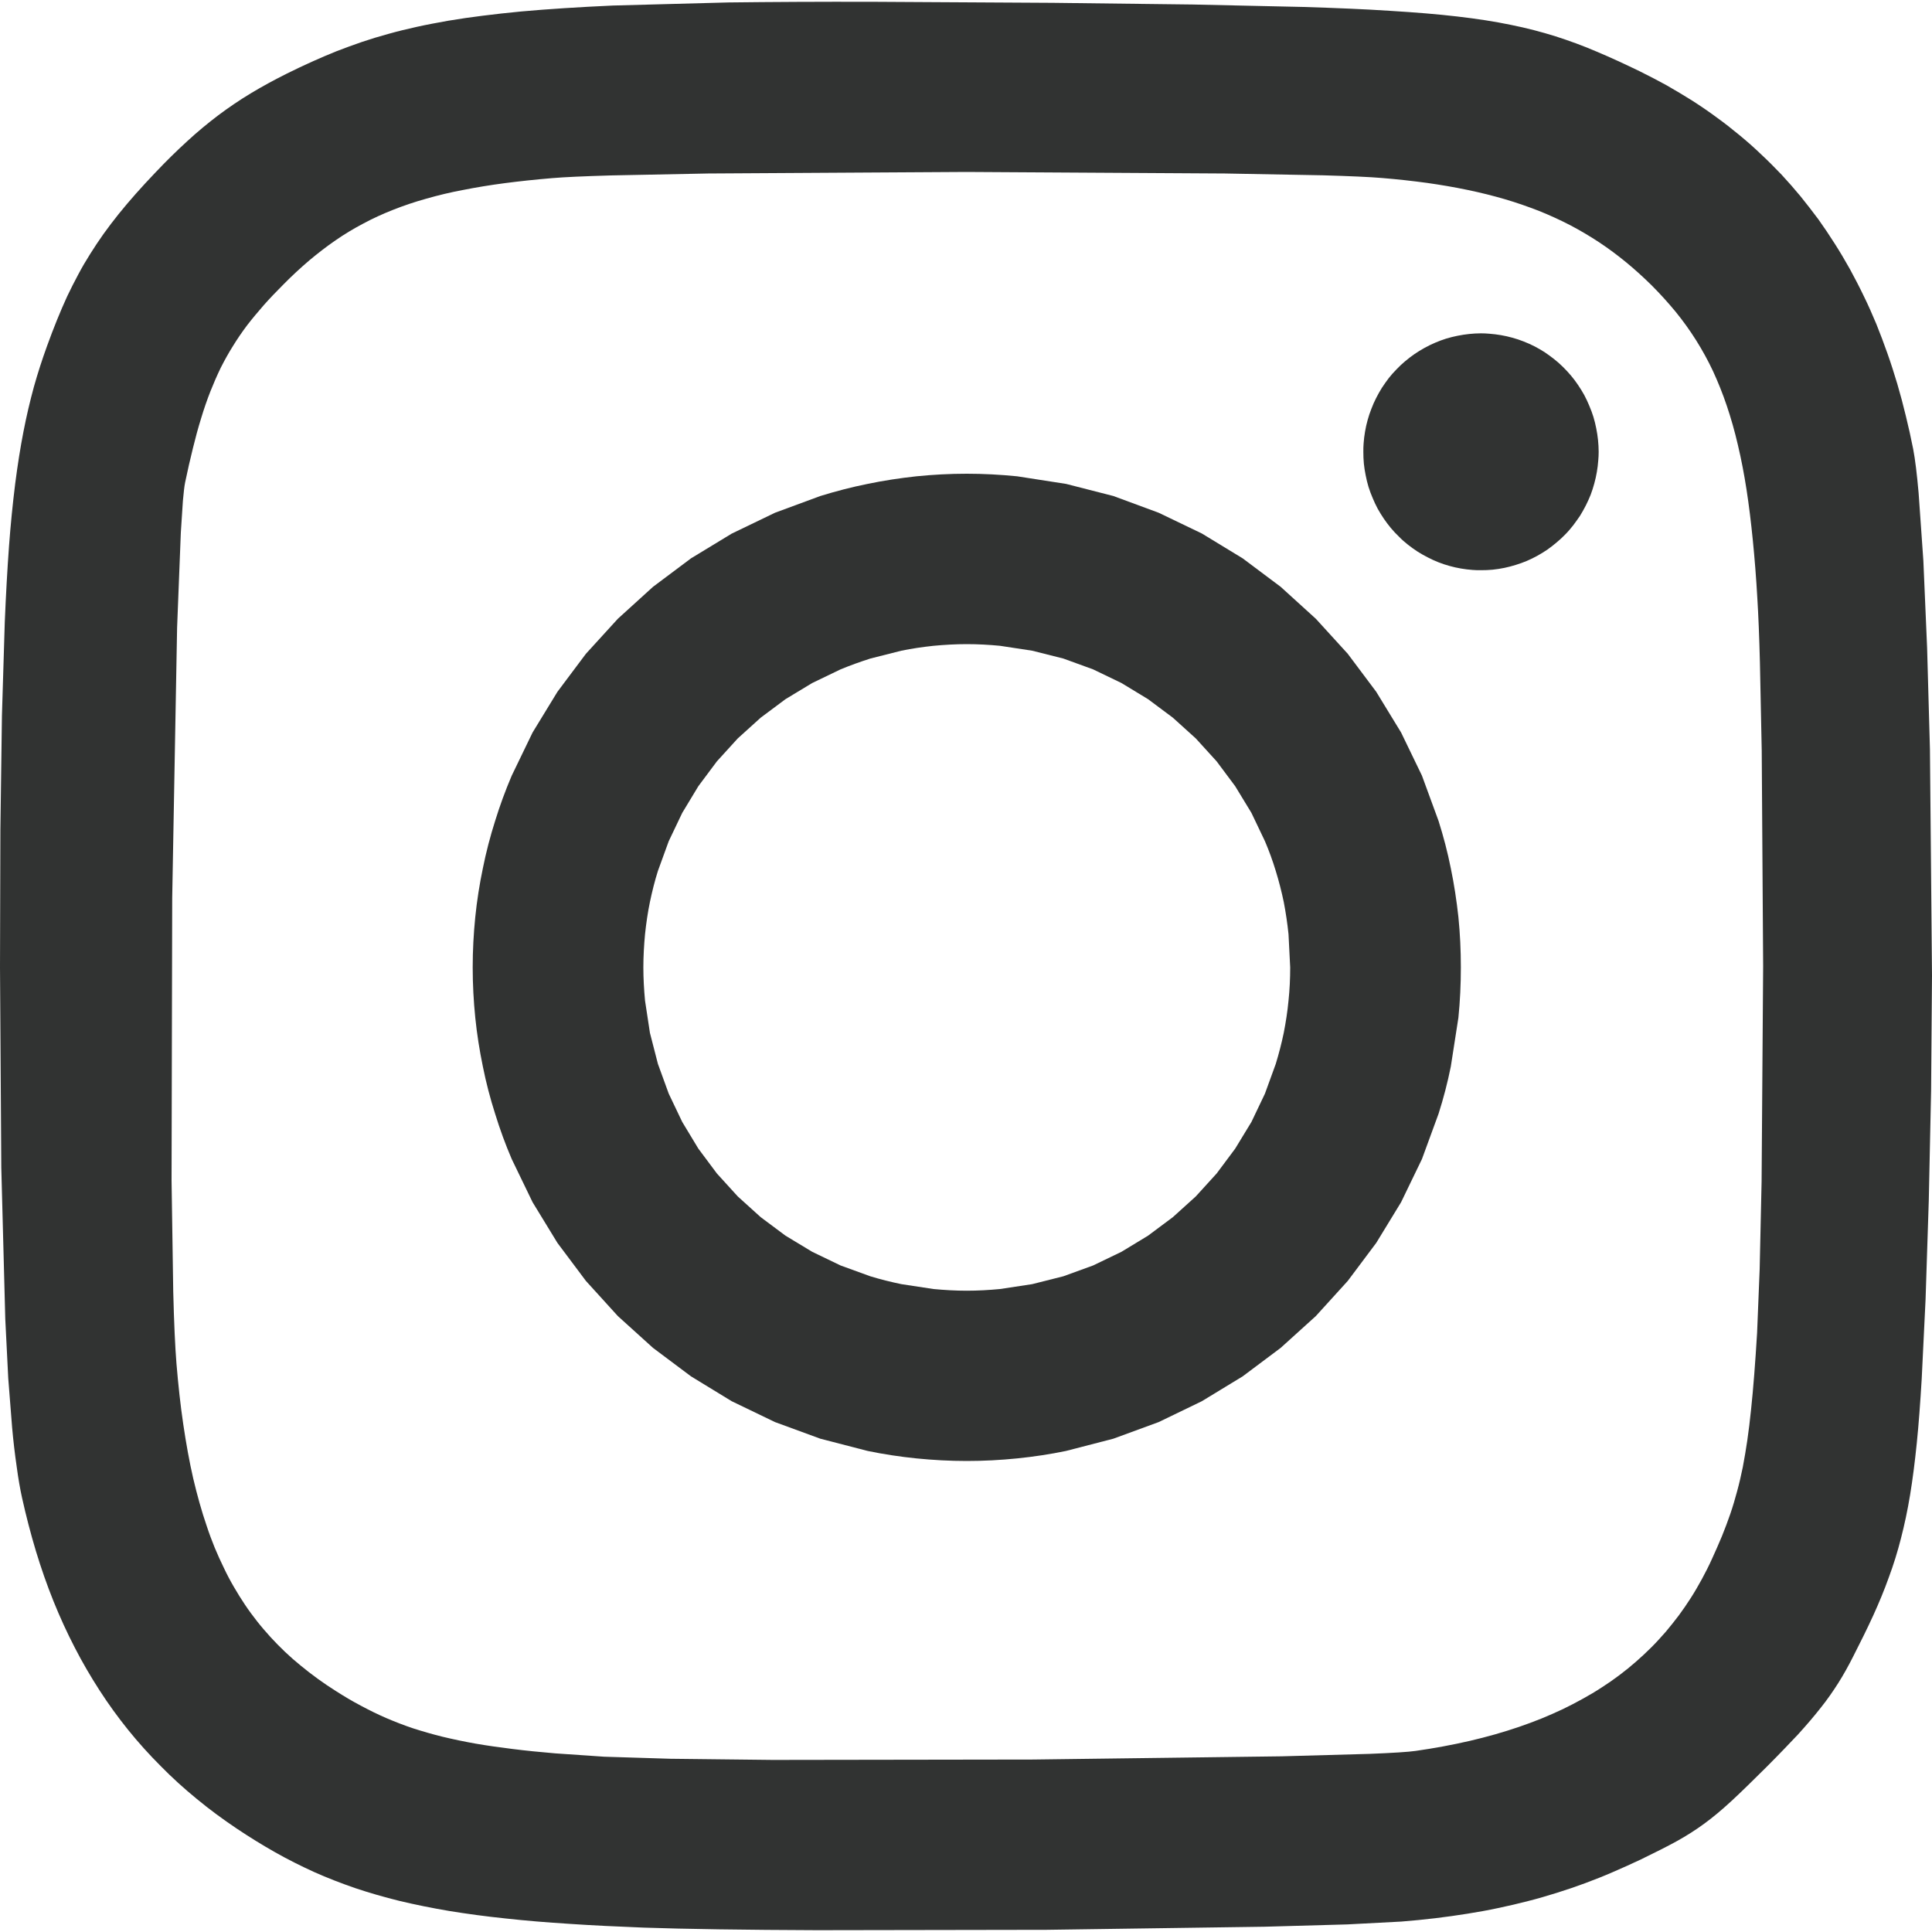 <svg width="15" height="15" viewBox="0 0 15 15" fill="none" xmlns="http://www.w3.org/2000/svg">
<g clip-path="url(#clip0_105_2795)">
<path d="M7.506 3.678C7.374 3.678 7.244 3.685 7.115 3.698C6.987 3.712 6.86 3.731 6.736 3.757C6.611 3.782 6.489 3.814 6.369 3.851L6.017 3.981L5.681 4.143L5.365 4.335L5.07 4.556L4.797 4.804L4.549 5.076L4.328 5.371L4.135 5.687L3.973 6.022C3.924 6.137 3.881 6.254 3.844 6.374C3.806 6.494 3.774 6.616 3.749 6.741C3.723 6.865 3.703 6.992 3.69 7.12C3.677 7.249 3.67 7.379 3.67 7.511C3.67 7.642 3.677 7.773 3.69 7.901C3.703 8.029 3.723 8.155 3.749 8.281C3.774 8.406 3.806 8.528 3.844 8.647C3.881 8.767 3.924 8.885 3.973 8.999L4.135 9.334L4.328 9.65L4.549 9.945L4.797 10.218L5.07 10.465L5.365 10.686L5.681 10.879L6.017 11.041L6.369 11.17L6.736 11.265C6.861 11.291 6.988 11.31 7.115 11.323C7.245 11.336 7.376 11.343 7.506 11.343C7.638 11.343 7.769 11.336 7.897 11.323C8.025 11.31 8.152 11.291 8.277 11.265L8.644 11.17L8.996 11.041L9.331 10.879L9.648 10.686L9.943 10.465L10.216 10.218L10.464 9.945L10.685 9.65L10.878 9.334L11.04 8.999L11.169 8.647C11.207 8.528 11.239 8.405 11.264 8.281L11.323 7.901C11.336 7.773 11.342 7.642 11.342 7.511C11.342 7.379 11.336 7.249 11.323 7.12C11.309 6.993 11.29 6.866 11.264 6.741C11.239 6.616 11.207 6.494 11.169 6.374L11.04 6.022L10.878 5.687L10.685 5.371L10.464 5.076L10.216 4.804L9.943 4.556L9.648 4.335L9.331 4.142L8.996 3.981L8.644 3.851L8.277 3.757L7.897 3.698C7.767 3.685 7.637 3.678 7.506 3.678V3.678ZM7.506 5.001C7.594 5.001 7.68 5.006 7.764 5.014L8.014 5.052L8.256 5.113L8.487 5.197L8.707 5.303L8.913 5.428L9.106 5.572L9.284 5.733L9.446 5.911L9.59 6.104L9.716 6.311L9.821 6.531C9.853 6.606 9.881 6.683 9.905 6.762C9.929 6.84 9.95 6.921 9.967 7.003C9.983 7.085 9.995 7.168 10.004 7.253L10.017 7.511C10.017 7.598 10.013 7.684 10.004 7.769C9.996 7.854 9.983 7.937 9.967 8.019C9.95 8.101 9.929 8.181 9.905 8.26L9.821 8.491L9.716 8.711L9.59 8.918L9.446 9.111L9.284 9.289L9.106 9.45L8.913 9.594L8.707 9.719L8.487 9.825L8.256 9.909L8.014 9.97L7.764 10.008C7.679 10.016 7.593 10.021 7.506 10.021C7.42 10.021 7.334 10.016 7.248 10.008L6.998 9.97C6.916 9.953 6.836 9.933 6.757 9.909L6.526 9.825L6.306 9.719L6.099 9.594L5.906 9.45L5.728 9.289L5.566 9.111L5.422 8.918L5.297 8.711L5.192 8.491L5.108 8.26L5.046 8.019L5.008 7.769C5 7.683 4.995 7.597 4.995 7.511C4.995 7.425 5 7.339 5.008 7.253C5.017 7.168 5.029 7.085 5.046 7.003C5.063 6.922 5.083 6.841 5.108 6.762L5.192 6.531L5.297 6.311L5.422 6.104L5.566 5.911L5.728 5.733L5.906 5.572L6.099 5.428L6.306 5.303L6.526 5.197C6.601 5.166 6.679 5.138 6.757 5.113L6.998 5.052C7.08 5.035 7.164 5.023 7.248 5.014C7.334 5.006 7.42 5.001 7.506 5.001L7.506 5.001Z" fill="#313332"/>
<path d="M11.498 2.588C11.467 2.588 11.437 2.59 11.407 2.593C11.377 2.596 11.346 2.601 11.316 2.607C11.287 2.613 11.257 2.62 11.228 2.629C11.199 2.638 11.17 2.649 11.142 2.661C11.114 2.673 11.087 2.686 11.06 2.701C11.033 2.716 11.007 2.732 10.982 2.749C10.957 2.766 10.933 2.785 10.909 2.805C10.886 2.824 10.864 2.845 10.843 2.867C10.821 2.889 10.801 2.912 10.782 2.936C10.764 2.96 10.746 2.985 10.729 3.011C10.713 3.037 10.698 3.063 10.684 3.091C10.67 3.118 10.658 3.146 10.647 3.175C10.636 3.203 10.626 3.232 10.618 3.262C10.61 3.291 10.603 3.321 10.598 3.352C10.593 3.382 10.589 3.412 10.587 3.443C10.585 3.464 10.585 3.486 10.585 3.508C10.585 3.538 10.586 3.569 10.589 3.6C10.592 3.63 10.597 3.66 10.603 3.69C10.609 3.721 10.616 3.75 10.625 3.78C10.634 3.809 10.645 3.838 10.657 3.866C10.668 3.894 10.682 3.922 10.696 3.949C10.711 3.976 10.727 4.002 10.744 4.027C10.761 4.052 10.78 4.077 10.799 4.1C10.819 4.124 10.84 4.146 10.862 4.167C10.883 4.189 10.906 4.209 10.93 4.228C10.954 4.247 10.979 4.265 11.005 4.282C11.03 4.298 11.057 4.313 11.084 4.327C11.111 4.341 11.139 4.354 11.167 4.365C11.195 4.376 11.224 4.386 11.254 4.394C11.283 4.402 11.313 4.409 11.343 4.414C11.373 4.419 11.403 4.423 11.433 4.425C11.455 4.427 11.476 4.427 11.498 4.427C11.528 4.427 11.559 4.426 11.589 4.423C11.62 4.42 11.65 4.415 11.68 4.409C11.709 4.403 11.739 4.395 11.768 4.386C11.797 4.377 11.826 4.367 11.854 4.355C11.882 4.343 11.909 4.33 11.936 4.315C11.963 4.3 11.989 4.284 12.014 4.267C12.039 4.249 12.063 4.231 12.086 4.211C12.11 4.191 12.132 4.171 12.153 4.149C12.175 4.127 12.195 4.103 12.214 4.079C12.232 4.055 12.25 4.03 12.267 4.005C12.283 3.979 12.298 3.952 12.312 3.925C12.326 3.898 12.338 3.87 12.35 3.841C12.361 3.812 12.37 3.783 12.378 3.754C12.386 3.724 12.393 3.694 12.398 3.664C12.403 3.634 12.407 3.604 12.409 3.573C12.411 3.551 12.412 3.53 12.412 3.508C12.412 3.477 12.41 3.447 12.407 3.416C12.404 3.386 12.399 3.355 12.393 3.325C12.387 3.295 12.38 3.265 12.371 3.236C12.362 3.207 12.351 3.178 12.339 3.15C12.328 3.122 12.314 3.094 12.3 3.067C12.285 3.04 12.269 3.014 12.252 2.989C12.235 2.963 12.216 2.939 12.197 2.916C12.177 2.892 12.156 2.87 12.134 2.848C12.113 2.827 12.09 2.807 12.066 2.788C12.042 2.769 12.017 2.751 11.992 2.734C11.966 2.718 11.94 2.702 11.912 2.688C11.885 2.674 11.857 2.662 11.829 2.651C11.801 2.64 11.772 2.63 11.742 2.622C11.713 2.614 11.683 2.607 11.653 2.602C11.623 2.597 11.593 2.593 11.563 2.591C11.541 2.589 11.52 2.588 11.498 2.588V2.588Z" fill="#313332"/>
<path d="M6.779 0.014C6.362 0.013 5.99 0.015 5.655 0.019L4.758 0.043C4.493 0.055 4.258 0.07 4.047 0.089C3.942 0.099 3.843 0.11 3.748 0.122C3.659 0.133 3.569 0.146 3.48 0.161C3.396 0.176 3.315 0.191 3.238 0.208C3.161 0.225 3.087 0.243 3.016 0.263C2.946 0.282 2.877 0.303 2.809 0.326C2.742 0.349 2.677 0.373 2.612 0.398C2.483 0.45 2.357 0.507 2.228 0.571C2.128 0.621 2.036 0.671 1.948 0.724C1.86 0.777 1.778 0.833 1.696 0.894C1.613 0.957 1.532 1.024 1.455 1.095C1.374 1.169 1.291 1.25 1.206 1.34C1.098 1.453 1.004 1.559 0.921 1.662C0.879 1.714 0.841 1.765 0.804 1.816C0.768 1.867 0.733 1.919 0.7 1.972C0.667 2.024 0.636 2.077 0.607 2.132C0.577 2.188 0.548 2.245 0.521 2.302C0.467 2.42 0.416 2.546 0.365 2.687C0.327 2.792 0.293 2.897 0.263 3.004C0.233 3.114 0.206 3.228 0.182 3.352C0.158 3.475 0.137 3.608 0.118 3.755C0.098 3.916 0.082 4.078 0.07 4.24C0.057 4.418 0.046 4.614 0.037 4.832L0.015 5.557L0.003 6.441L0 7.51L0.01 9.064L0.041 10.241L0.064 10.701L0.094 11.082C0.103 11.185 0.115 11.287 0.13 11.39C0.142 11.48 0.156 11.56 0.171 11.628C0.202 11.768 0.238 11.907 0.279 12.043C0.319 12.175 0.364 12.304 0.415 12.431C0.465 12.555 0.52 12.675 0.58 12.791C0.639 12.906 0.704 13.017 0.773 13.124C0.842 13.231 0.916 13.333 0.995 13.431C1.074 13.529 1.158 13.622 1.247 13.711C1.335 13.801 1.429 13.886 1.528 13.967C1.627 14.049 1.731 14.125 1.838 14.197C1.938 14.264 2.037 14.325 2.136 14.381C2.235 14.437 2.335 14.487 2.438 14.534C2.541 14.58 2.647 14.621 2.757 14.659C2.867 14.696 2.982 14.729 3.103 14.759C3.225 14.788 3.353 14.814 3.489 14.837C3.625 14.859 3.771 14.879 3.926 14.895C4.081 14.912 4.247 14.926 4.425 14.937C4.603 14.949 4.793 14.958 4.998 14.966C5.314 14.977 5.792 14.984 6.343 14.986L8.128 14.983L9.818 14.959L10.461 14.941L10.88 14.919C10.97 14.912 11.058 14.903 11.143 14.893C11.227 14.883 11.311 14.871 11.393 14.858C11.474 14.845 11.554 14.831 11.632 14.814C11.709 14.798 11.786 14.78 11.863 14.76C11.939 14.741 12.013 14.719 12.087 14.696C12.161 14.673 12.234 14.648 12.307 14.621C12.38 14.594 12.453 14.565 12.524 14.534C12.596 14.503 12.669 14.47 12.741 14.436C12.852 14.382 12.942 14.337 13.02 14.294C13.094 14.253 13.165 14.208 13.233 14.158C13.3 14.109 13.367 14.053 13.444 13.982C13.521 13.911 13.608 13.825 13.716 13.718C13.811 13.623 13.89 13.54 13.96 13.466C14.028 13.391 14.086 13.323 14.137 13.258C14.186 13.197 14.231 13.132 14.273 13.066C14.314 13.001 14.351 12.934 14.389 12.859C14.447 12.746 14.498 12.642 14.544 12.542C14.588 12.445 14.629 12.347 14.665 12.246C14.702 12.147 14.733 12.046 14.759 11.944C14.786 11.839 14.81 11.728 14.83 11.606C14.85 11.484 14.867 11.351 14.882 11.203C14.897 11.055 14.909 10.891 14.92 10.707L14.95 10.09L14.975 9.322L14.993 8.467L15 7.573L14.984 5.816L14.962 5.029L14.933 4.354L14.896 3.827C14.883 3.68 14.869 3.565 14.854 3.487C14.837 3.401 14.818 3.315 14.797 3.23C14.777 3.146 14.755 3.064 14.731 2.982C14.707 2.902 14.682 2.823 14.654 2.744C14.627 2.667 14.598 2.591 14.568 2.516C14.537 2.442 14.505 2.369 14.47 2.298C14.436 2.227 14.4 2.158 14.363 2.09C14.325 2.022 14.286 1.956 14.245 1.892C14.204 1.827 14.162 1.765 14.118 1.703C14.073 1.643 14.027 1.583 13.98 1.525C13.932 1.467 13.883 1.411 13.832 1.356C13.78 1.302 13.728 1.249 13.673 1.198C13.619 1.146 13.563 1.097 13.505 1.049C13.447 1.001 13.387 0.954 13.326 0.91C13.265 0.865 13.202 0.822 13.138 0.781C13.072 0.74 13.006 0.7 12.939 0.662C12.87 0.624 12.8 0.588 12.73 0.553C12.612 0.496 12.504 0.446 12.397 0.401C12.293 0.356 12.186 0.317 12.077 0.282C11.968 0.248 11.855 0.218 11.73 0.193C11.605 0.167 11.469 0.146 11.314 0.128C11.16 0.11 10.988 0.096 10.791 0.084C10.594 0.071 10.373 0.062 10.12 0.054L9.26 0.035L8.173 0.022L6.78 0.014L6.779 0.014ZM7.503 1.335L9.511 1.347L10.269 1.361C10.478 1.367 10.637 1.374 10.73 1.382C10.852 1.392 10.968 1.405 11.079 1.42C11.185 1.435 11.291 1.453 11.396 1.475C11.497 1.496 11.593 1.52 11.685 1.547C11.777 1.574 11.865 1.605 11.95 1.638C12.034 1.672 12.115 1.709 12.192 1.749C12.27 1.79 12.344 1.834 12.417 1.882C12.489 1.93 12.558 1.981 12.626 2.037C12.693 2.092 12.759 2.152 12.823 2.215C12.89 2.282 12.952 2.351 13.01 2.421C13.067 2.491 13.12 2.565 13.168 2.641C13.217 2.719 13.261 2.799 13.3 2.882C13.339 2.967 13.375 3.056 13.407 3.151C13.439 3.246 13.468 3.347 13.493 3.455C13.52 3.569 13.542 3.685 13.56 3.801C13.579 3.924 13.595 4.055 13.609 4.196C13.623 4.336 13.635 4.486 13.644 4.646C13.652 4.775 13.659 4.944 13.664 5.145L13.678 5.828L13.689 7.501L13.677 9.173L13.662 9.854L13.642 10.349C13.628 10.581 13.613 10.776 13.595 10.946C13.586 11.031 13.577 11.109 13.566 11.183C13.556 11.252 13.544 11.322 13.531 11.391C13.518 11.454 13.504 11.516 13.487 11.578C13.471 11.637 13.454 11.696 13.434 11.754C13.414 11.812 13.392 11.87 13.369 11.927C13.344 11.987 13.318 12.046 13.291 12.105C13.267 12.158 13.241 12.209 13.214 12.259C13.187 12.308 13.159 12.357 13.129 12.404C13.099 12.451 13.068 12.496 13.035 12.541C13.002 12.585 12.968 12.627 12.933 12.669C12.897 12.71 12.86 12.751 12.822 12.789C12.783 12.828 12.743 12.865 12.702 12.901C12.661 12.937 12.618 12.972 12.574 13.005C12.529 13.039 12.483 13.071 12.436 13.101C12.389 13.132 12.34 13.161 12.289 13.189C12.239 13.217 12.187 13.244 12.133 13.27C12.078 13.296 12.023 13.32 11.967 13.343C11.909 13.366 11.851 13.388 11.792 13.408C11.672 13.449 11.545 13.485 11.412 13.516C11.273 13.548 11.132 13.574 10.991 13.594C10.937 13.602 10.812 13.61 10.633 13.617L9.952 13.636L8.021 13.661L5.999 13.664L5.205 13.655L4.69 13.639L4.31 13.613C4.192 13.603 4.082 13.592 3.979 13.579C3.876 13.566 3.781 13.553 3.69 13.537C3.605 13.522 3.52 13.504 3.436 13.484C3.359 13.465 3.283 13.443 3.208 13.419C3.136 13.395 3.067 13.368 2.999 13.339C2.932 13.31 2.867 13.278 2.802 13.243C2.737 13.209 2.673 13.171 2.609 13.13C2.56 13.099 2.512 13.067 2.467 13.034C2.421 13.001 2.378 12.967 2.335 12.932C2.293 12.898 2.252 12.862 2.213 12.825C2.174 12.788 2.137 12.75 2.101 12.711C2.065 12.671 2.03 12.631 1.997 12.589C1.964 12.547 1.932 12.504 1.902 12.459C1.872 12.414 1.843 12.368 1.816 12.321C1.788 12.273 1.762 12.224 1.738 12.173C1.713 12.122 1.689 12.069 1.667 12.016C1.645 11.962 1.624 11.906 1.605 11.848C1.565 11.732 1.531 11.609 1.5 11.478C1.47 11.347 1.445 11.208 1.423 11.059C1.401 10.911 1.384 10.753 1.37 10.586C1.36 10.463 1.351 10.271 1.345 10.028L1.332 9.167L1.337 6.971L1.375 4.873L1.404 4.134L1.42 3.889C1.426 3.824 1.431 3.776 1.437 3.747C1.457 3.651 1.477 3.563 1.498 3.479C1.517 3.401 1.538 3.323 1.562 3.246C1.584 3.173 1.608 3.104 1.633 3.04C1.658 2.977 1.685 2.915 1.714 2.855C1.744 2.796 1.775 2.74 1.809 2.686C1.843 2.631 1.879 2.578 1.919 2.525C1.959 2.473 2.003 2.421 2.049 2.368C2.096 2.315 2.147 2.262 2.202 2.207C2.266 2.142 2.332 2.081 2.401 2.022C2.467 1.967 2.535 1.914 2.605 1.866C2.674 1.818 2.746 1.775 2.82 1.736C2.894 1.696 2.971 1.661 3.052 1.629C3.133 1.597 3.218 1.568 3.308 1.543C3.402 1.516 3.498 1.493 3.595 1.475C3.696 1.455 3.804 1.437 3.919 1.422C4.034 1.407 4.156 1.394 4.287 1.383C4.379 1.375 4.536 1.368 4.743 1.362L5.497 1.347L7.503 1.335L7.503 1.335Z" fill="#313332"/>
</g>
<defs>
<clipPath id="clip0_105_2795">
<rect width="15" height="15" fill="white"/>
</clipPath>
</defs>
</svg>
